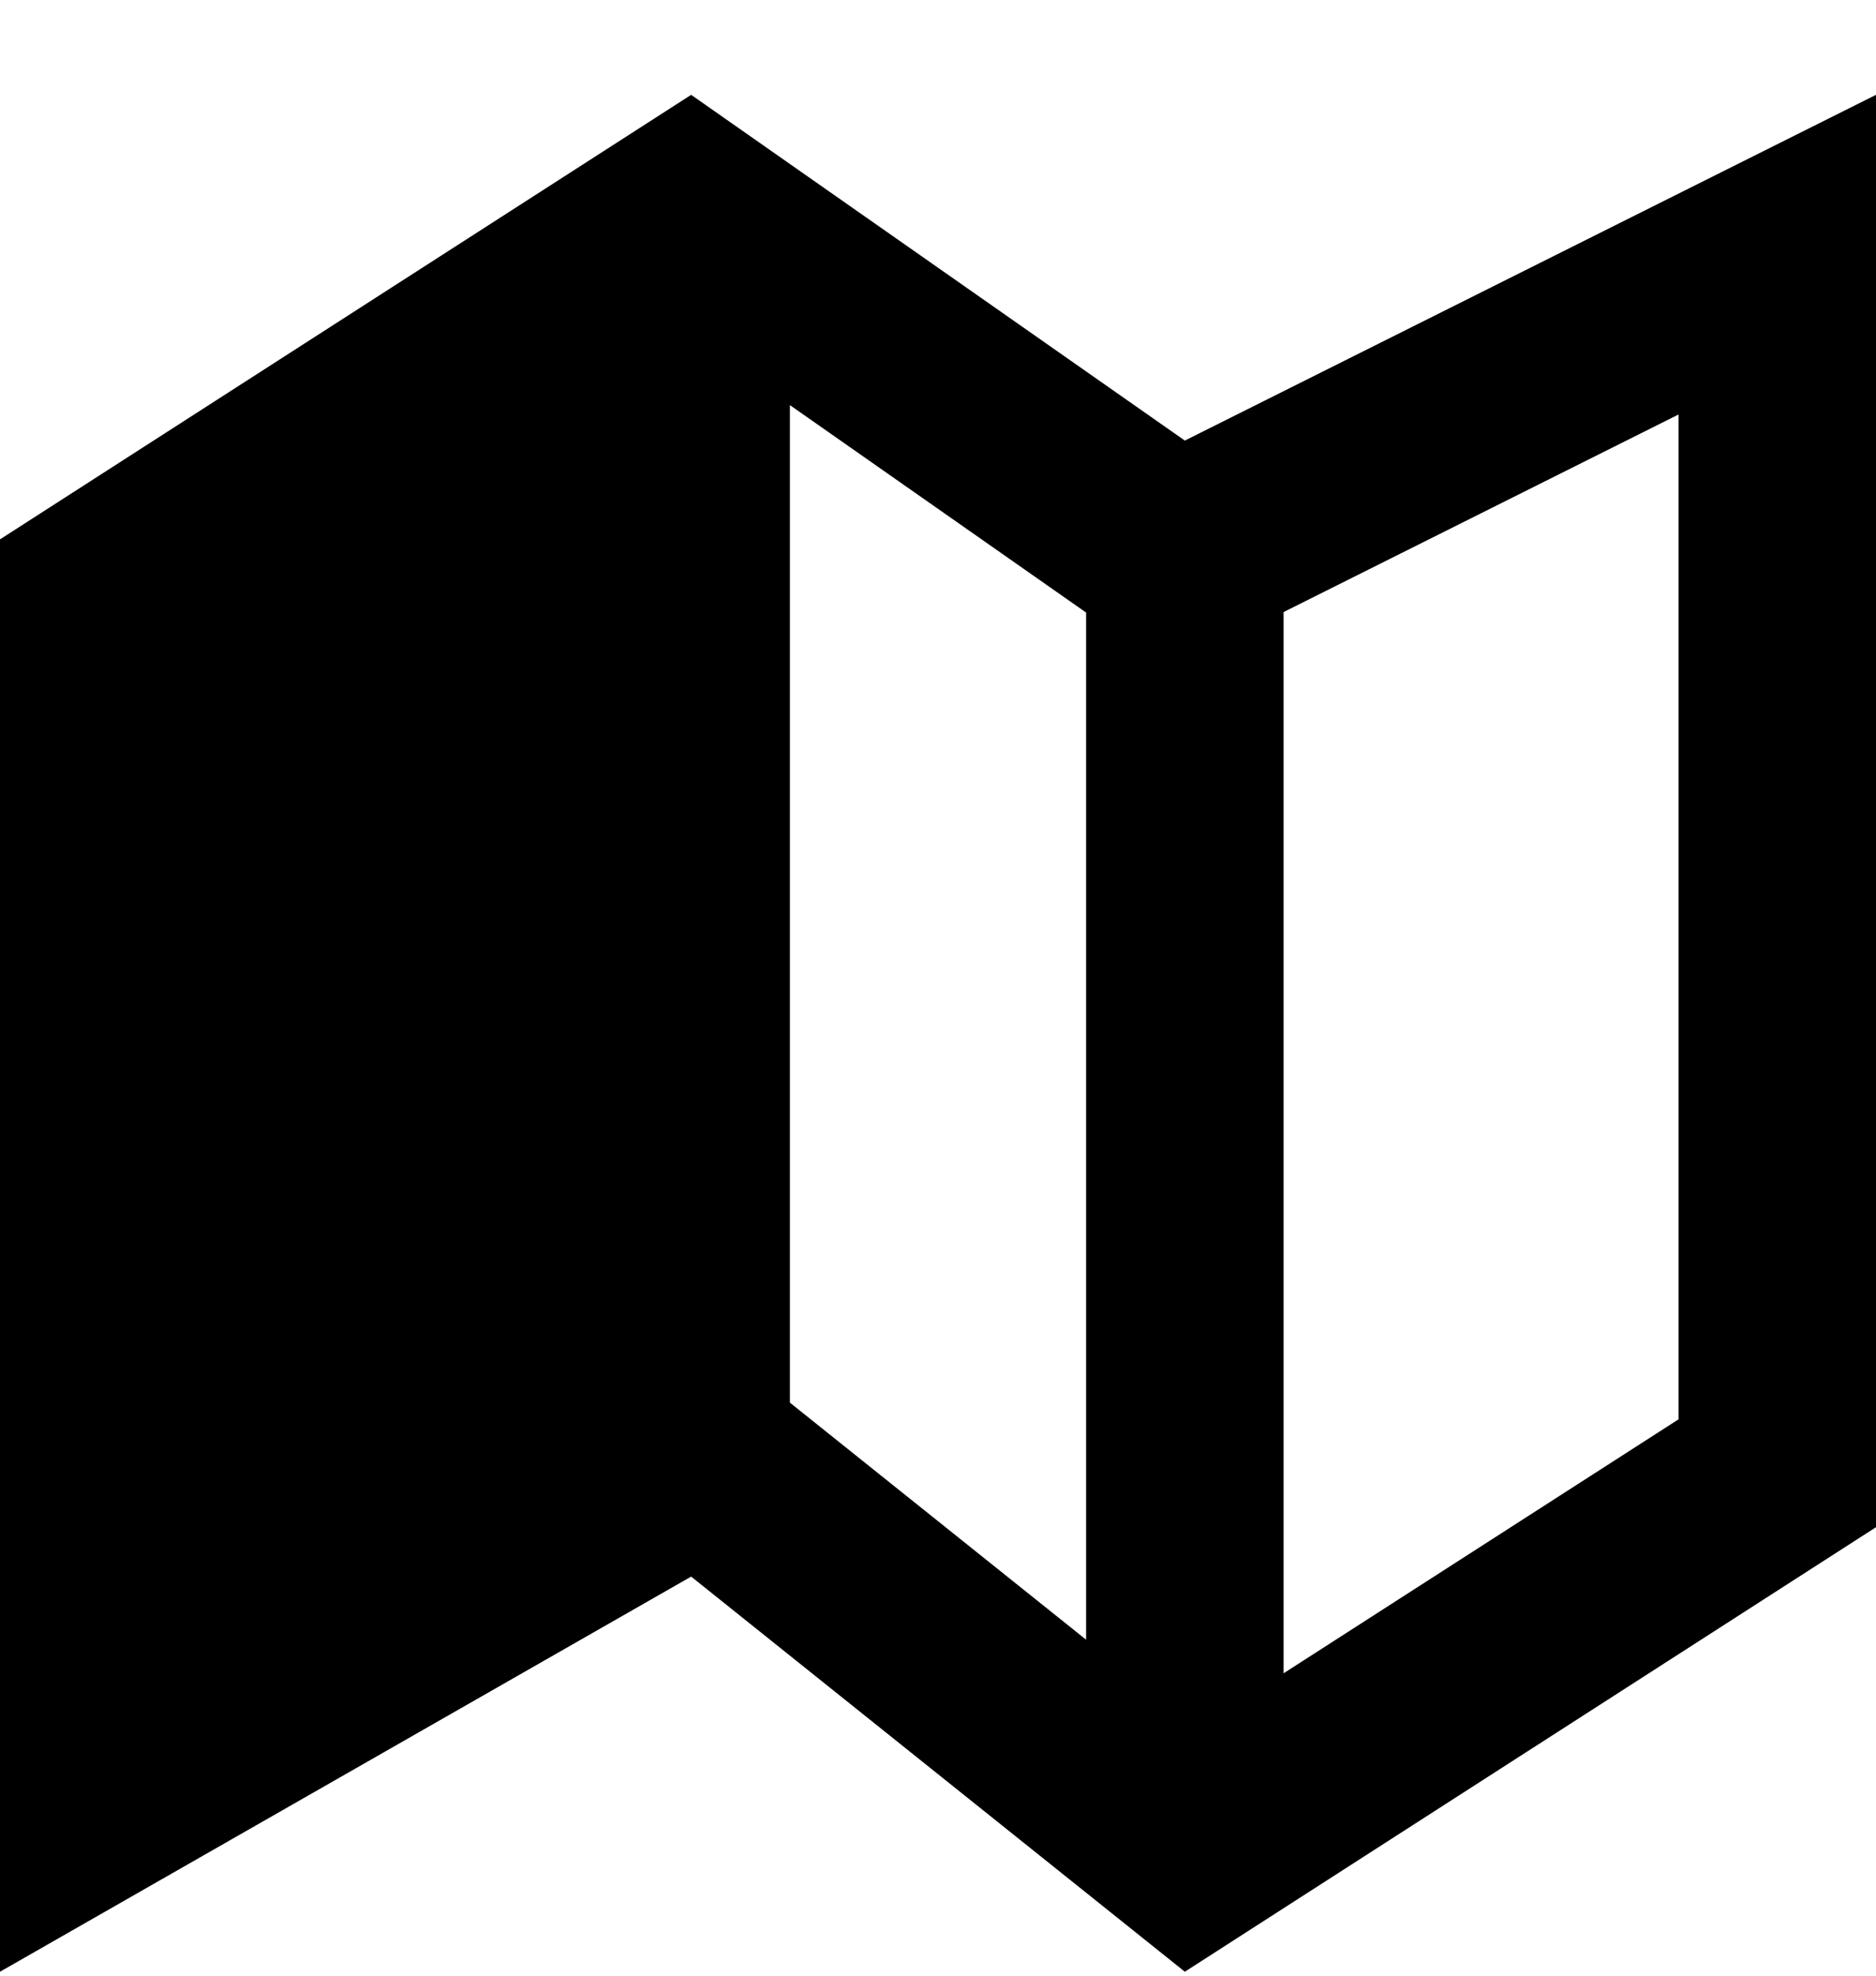 <svg viewBox="0 0 19 20" xmlns="http://www.w3.org/2000/svg"><path d="M6 14.228L2 16.514V6.552L6 3.98V14.228ZM8 14.199L11 16.599V6.201L8 4.101V14.199ZM12 4.46L19 0.96V15.46L12 19.96L7 15.96L0 19.96V5.46L7 0.96L12 4.46ZM13 16.939L17 14.368V4.196L13 6.196V16.939Z"/></svg>